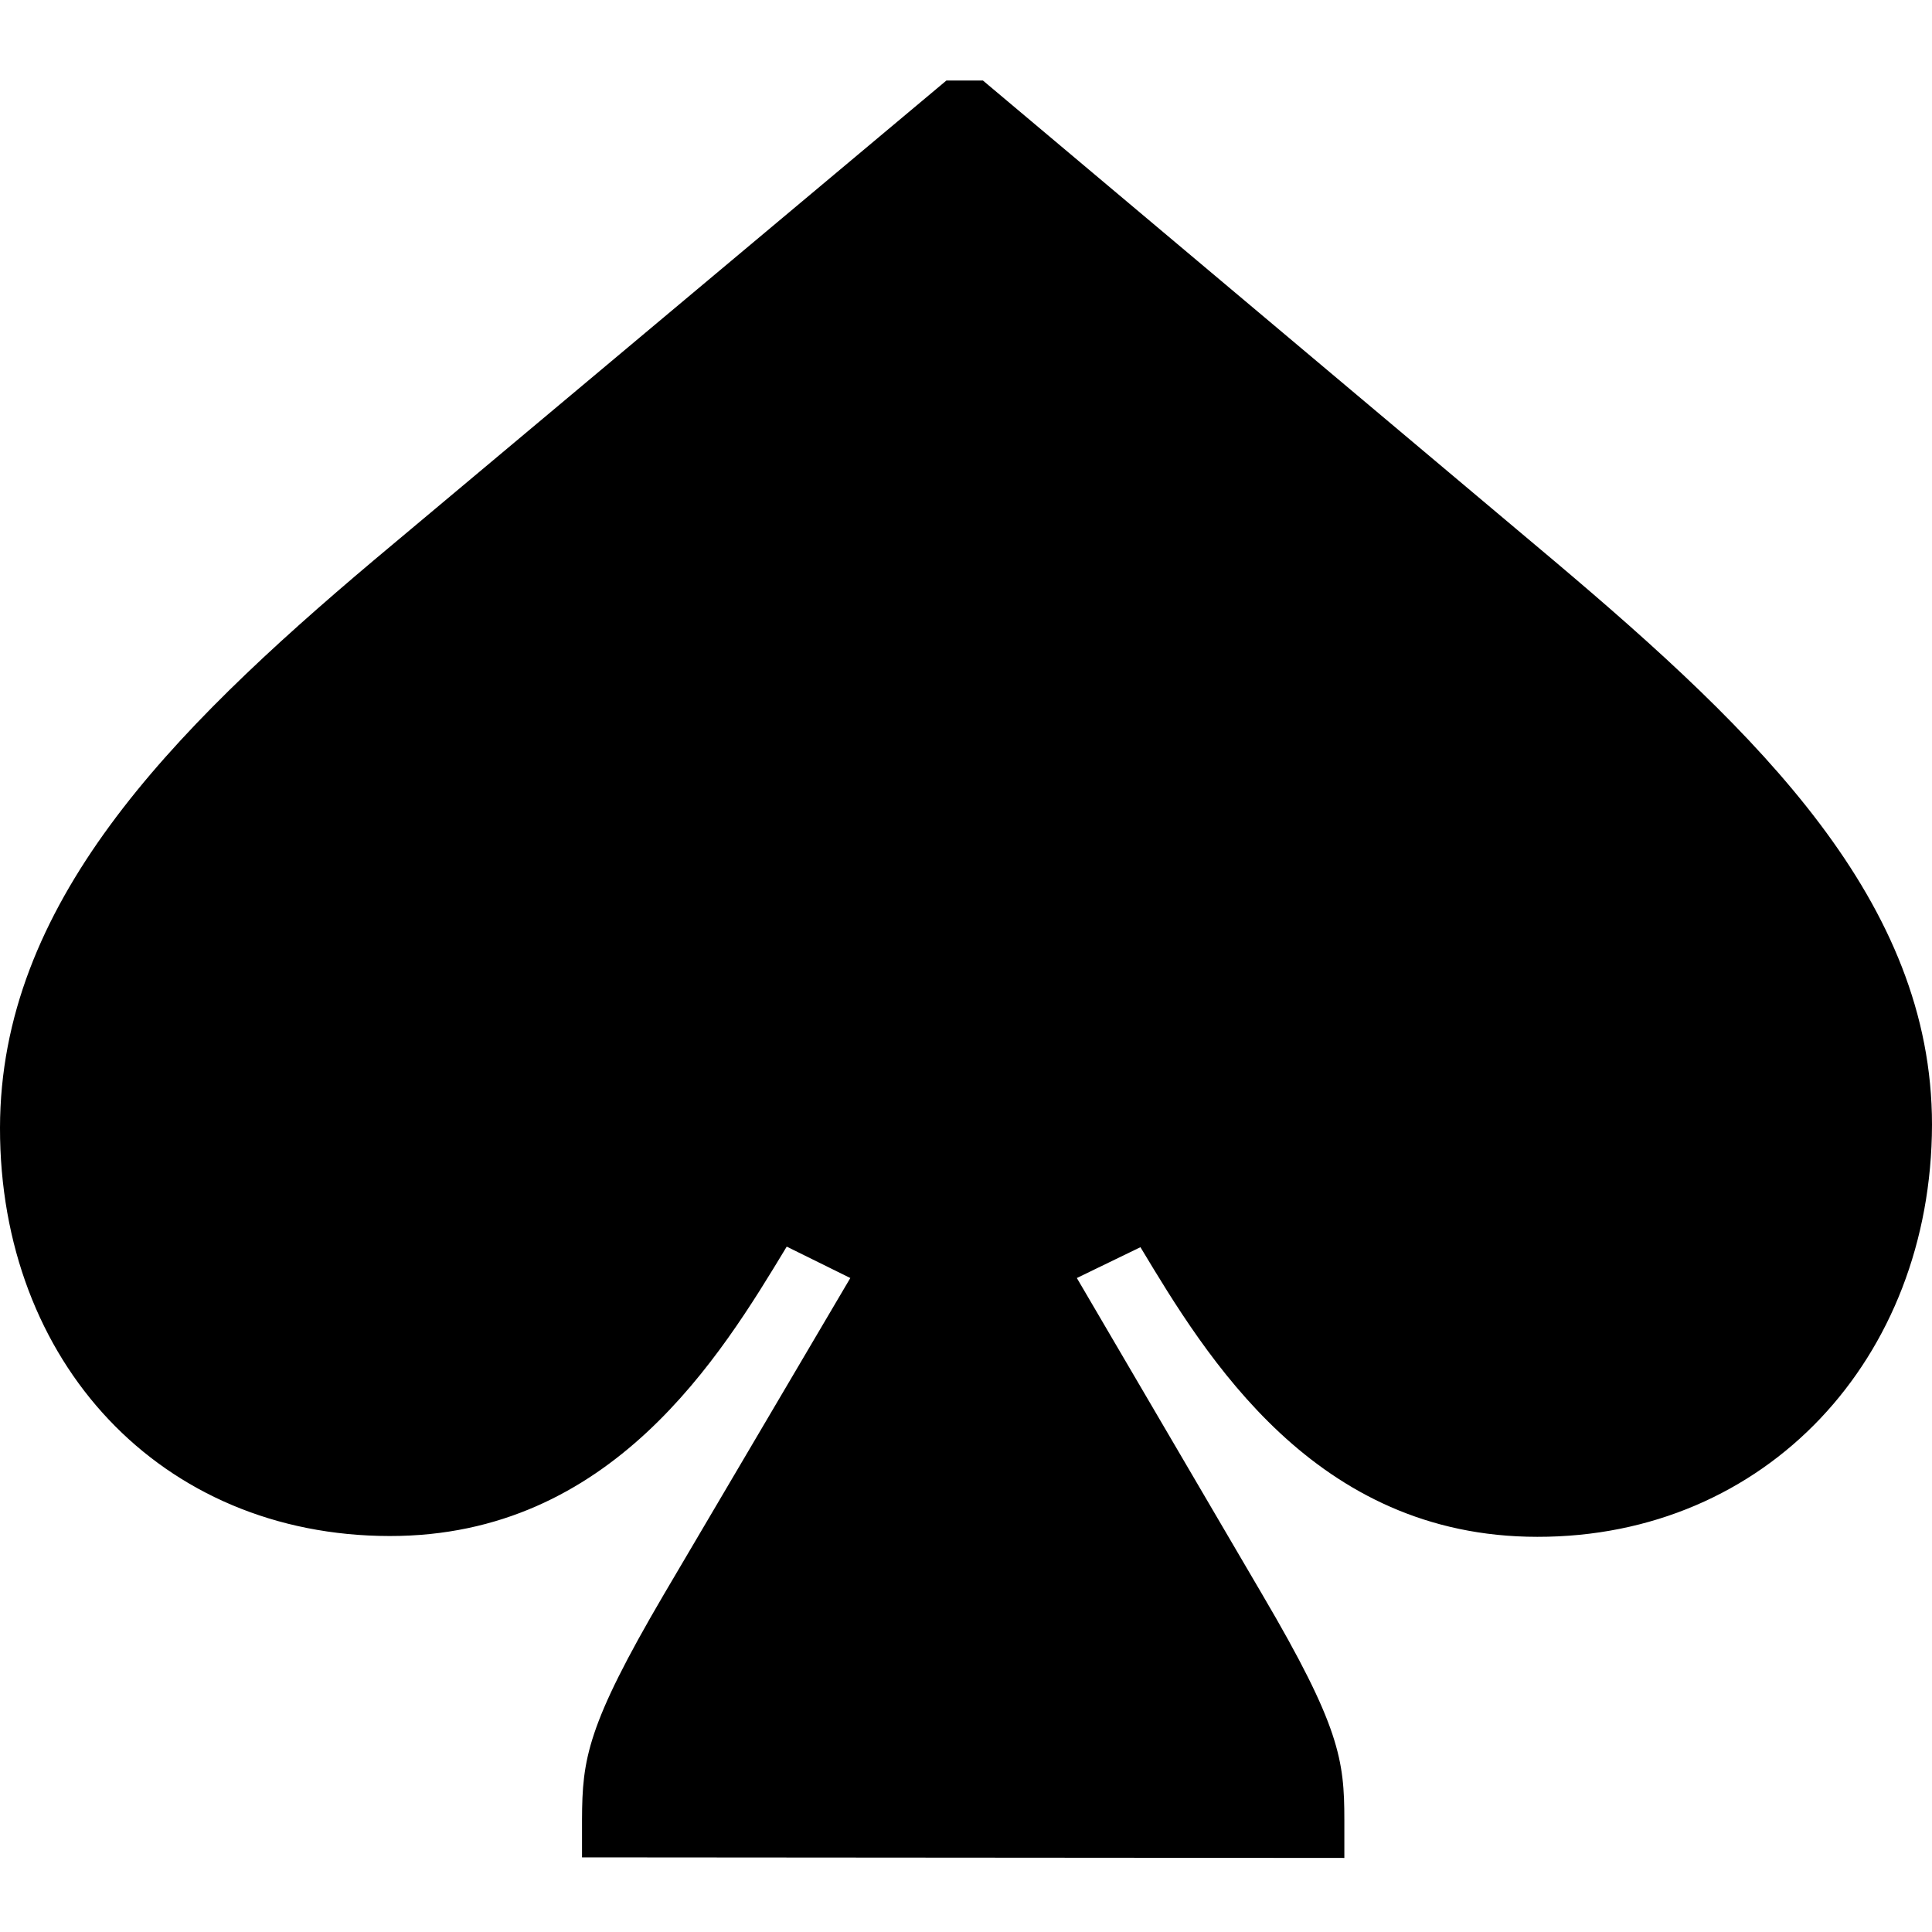 <svg width="24" height="24" viewBox="0 0 24 24" fill="none" xmlns="http://www.w3.org/2000/svg">
<path fill-rule="evenodd" clip-rule="evenodd" d="M7.23 23.073V22.602C7.233 21.854 7.29 21.438 8.247 19.806L10.563 15.876L9.773 15.486C8.953 16.843 7.6 19.085 4.84 19.081C1.993 19.078 -0.003 16.918 4.16733e-06 14.011C0.003 11.242 2.09 9.112 4.653 6.952L11.757 1H12.21L19.3 6.962C21.863 9.125 24 11.203 24 13.972C23.993 16.879 21.937 19.095 19.097 19.091C16.33 19.091 14.983 16.85 14.167 15.493L13.377 15.876L15.683 19.812C16.643 21.445 16.7 21.864 16.7 22.608L16.7 23.08L7.23 23.073Z" fill="black"/>
</svg>
